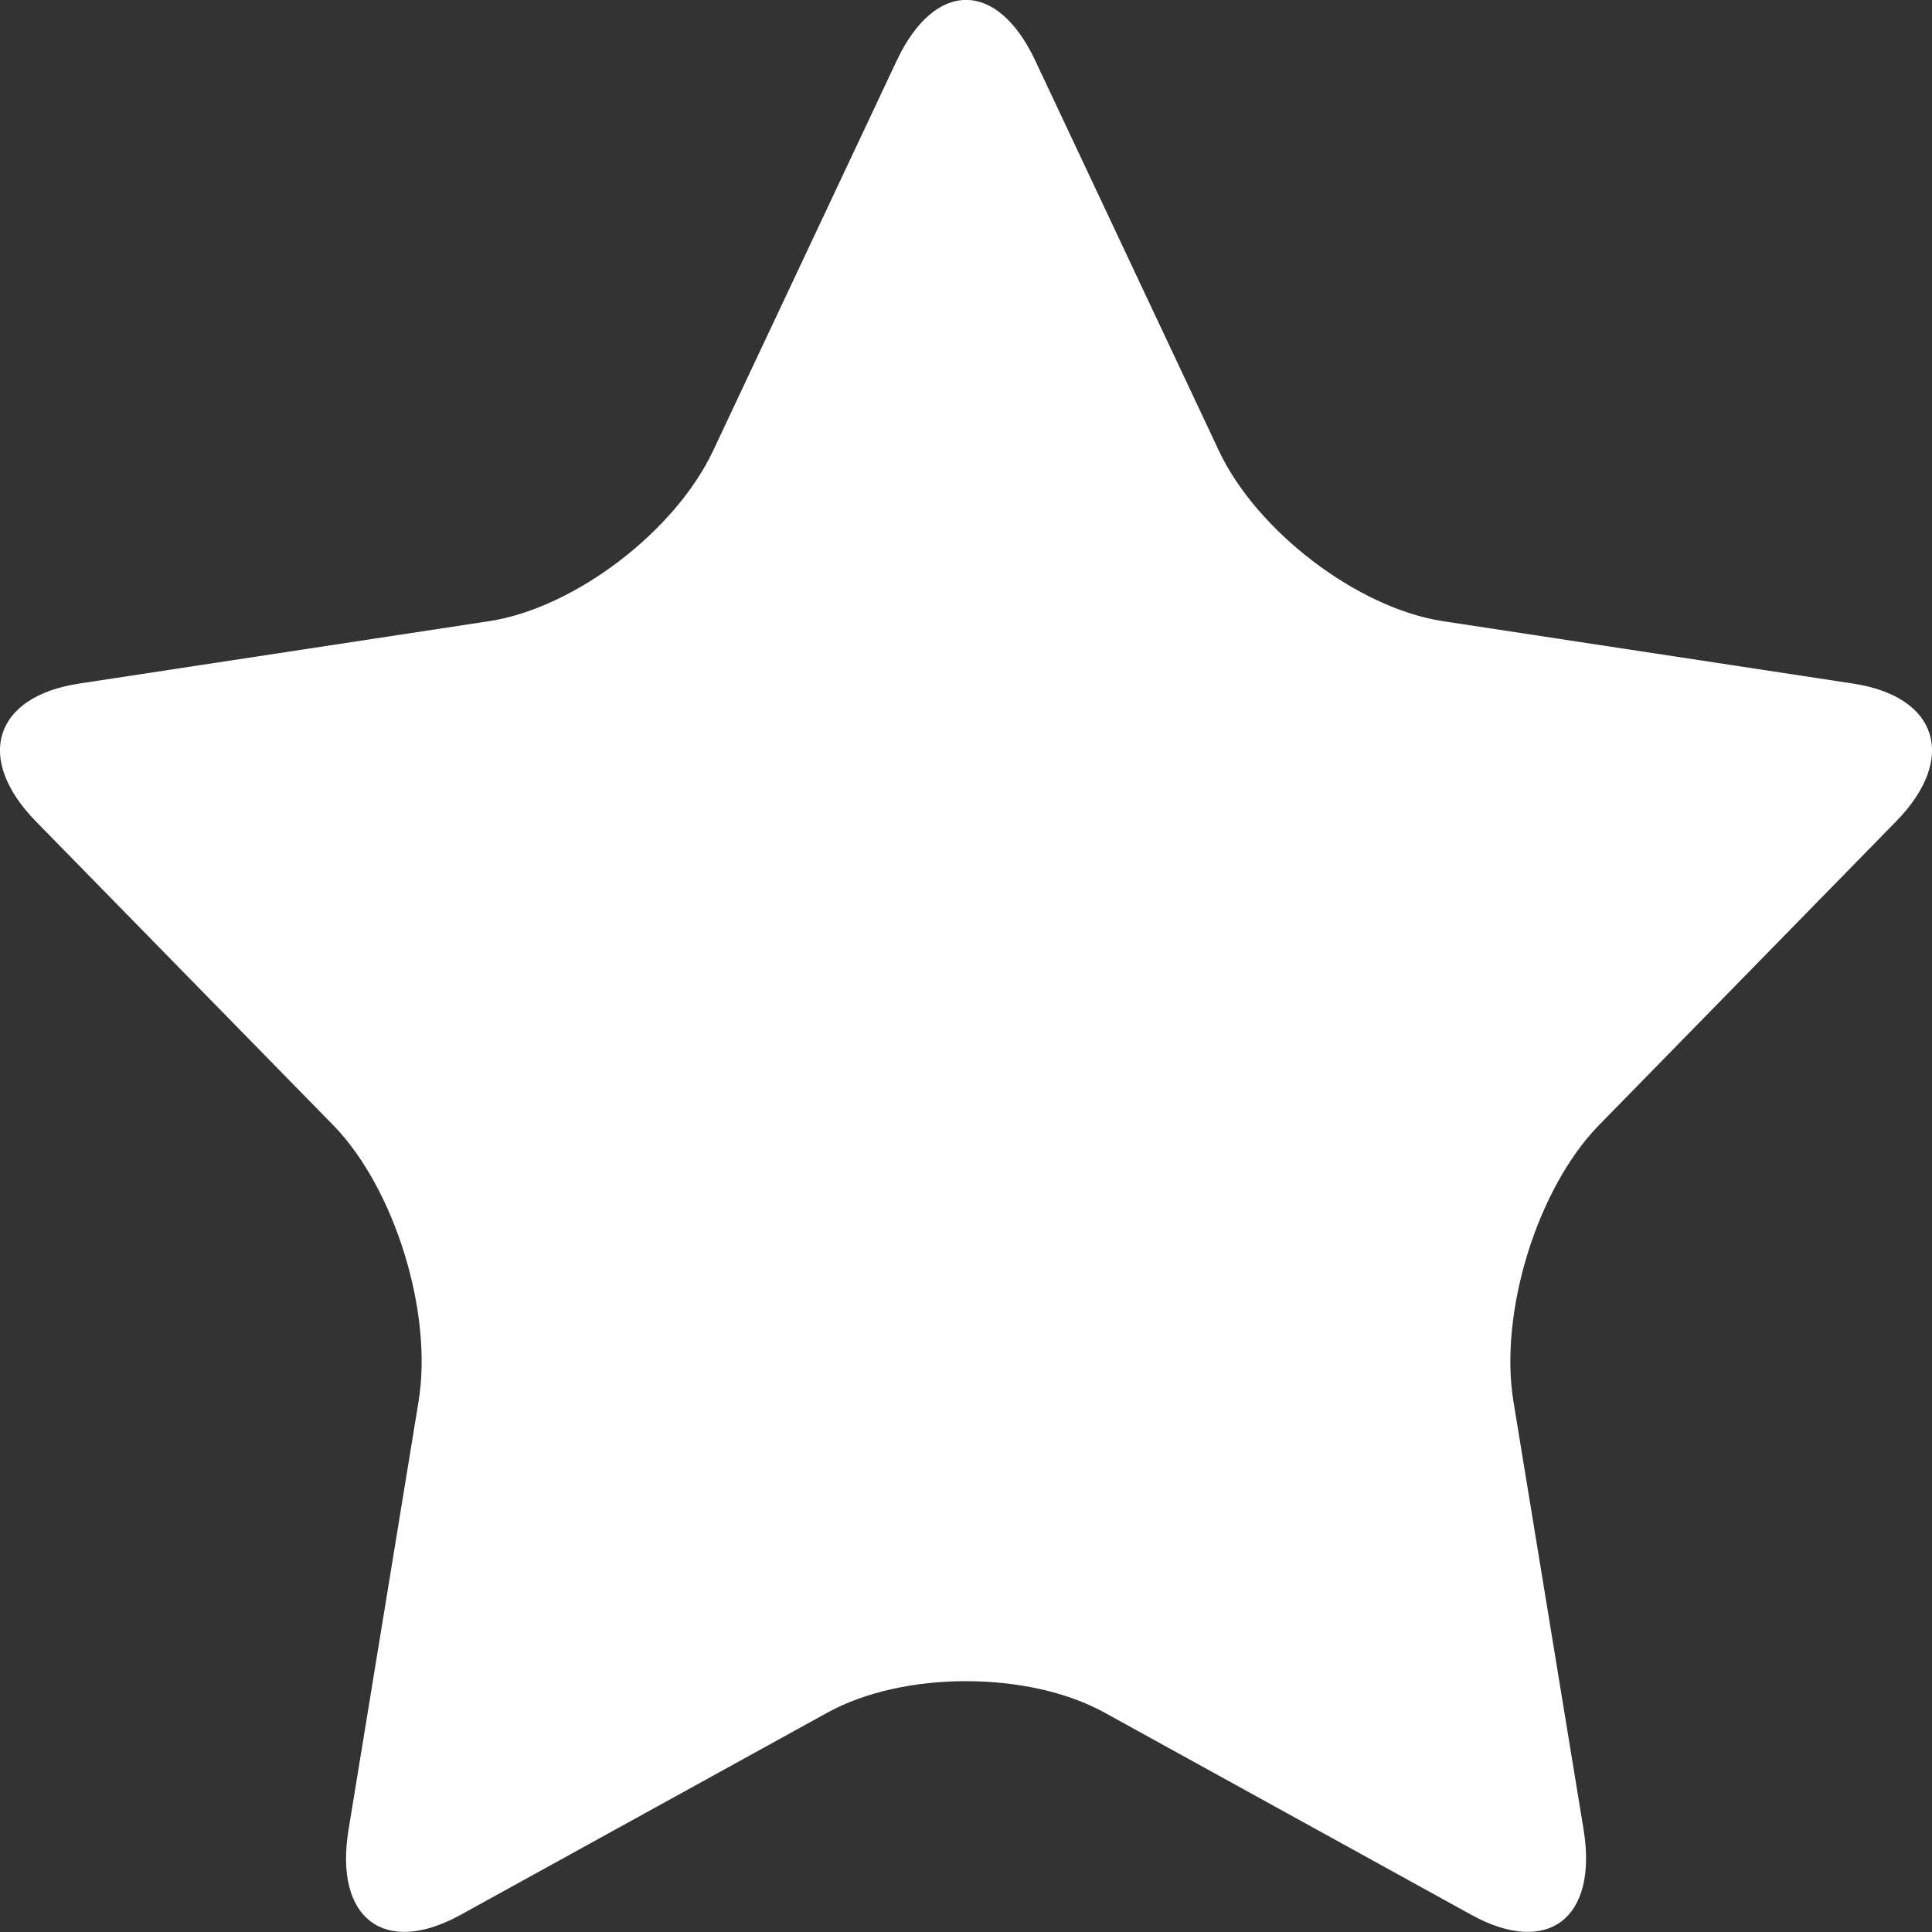 <svg
        xmlns="http://www.w3.org/2000/svg"
        xmlns:xlink="http://www.w3.org/1999/xlink"
        width="12px" height="12px">
    <rect width="100%" height="100%" fill="#333333" stroke="none"/>
    <path fill-rule="evenodd"  fill="rgb(255, 255, 255)"
          d="M5.570,0.376 C5.807,-0.126 6.194,-0.126 6.430,0.376 L7.570,2.798 C7.806,3.301 8.433,3.777 8.961,3.858 L11.511,4.246 C12.039,4.327 12.159,4.712 11.776,5.103 L9.932,6.988 C9.549,7.379 9.310,8.151 9.400,8.703 L9.836,11.364 C9.926,11.916 9.613,12.154 9.140,11.894 L6.860,10.637 C6.387,10.377 5.613,10.377 5.140,10.637 L2.860,11.894 C2.387,12.154 2.074,11.916 2.165,11.364 L2.600,8.703 C2.690,8.151 2.451,7.379 2.069,6.988 L0.224,5.103 C-0.159,4.712 -0.039,4.327 0.490,4.246 L3.039,3.858 C3.568,3.777 4.194,3.301 4.430,2.798 L5.570,0.376 Z"/>
</svg>